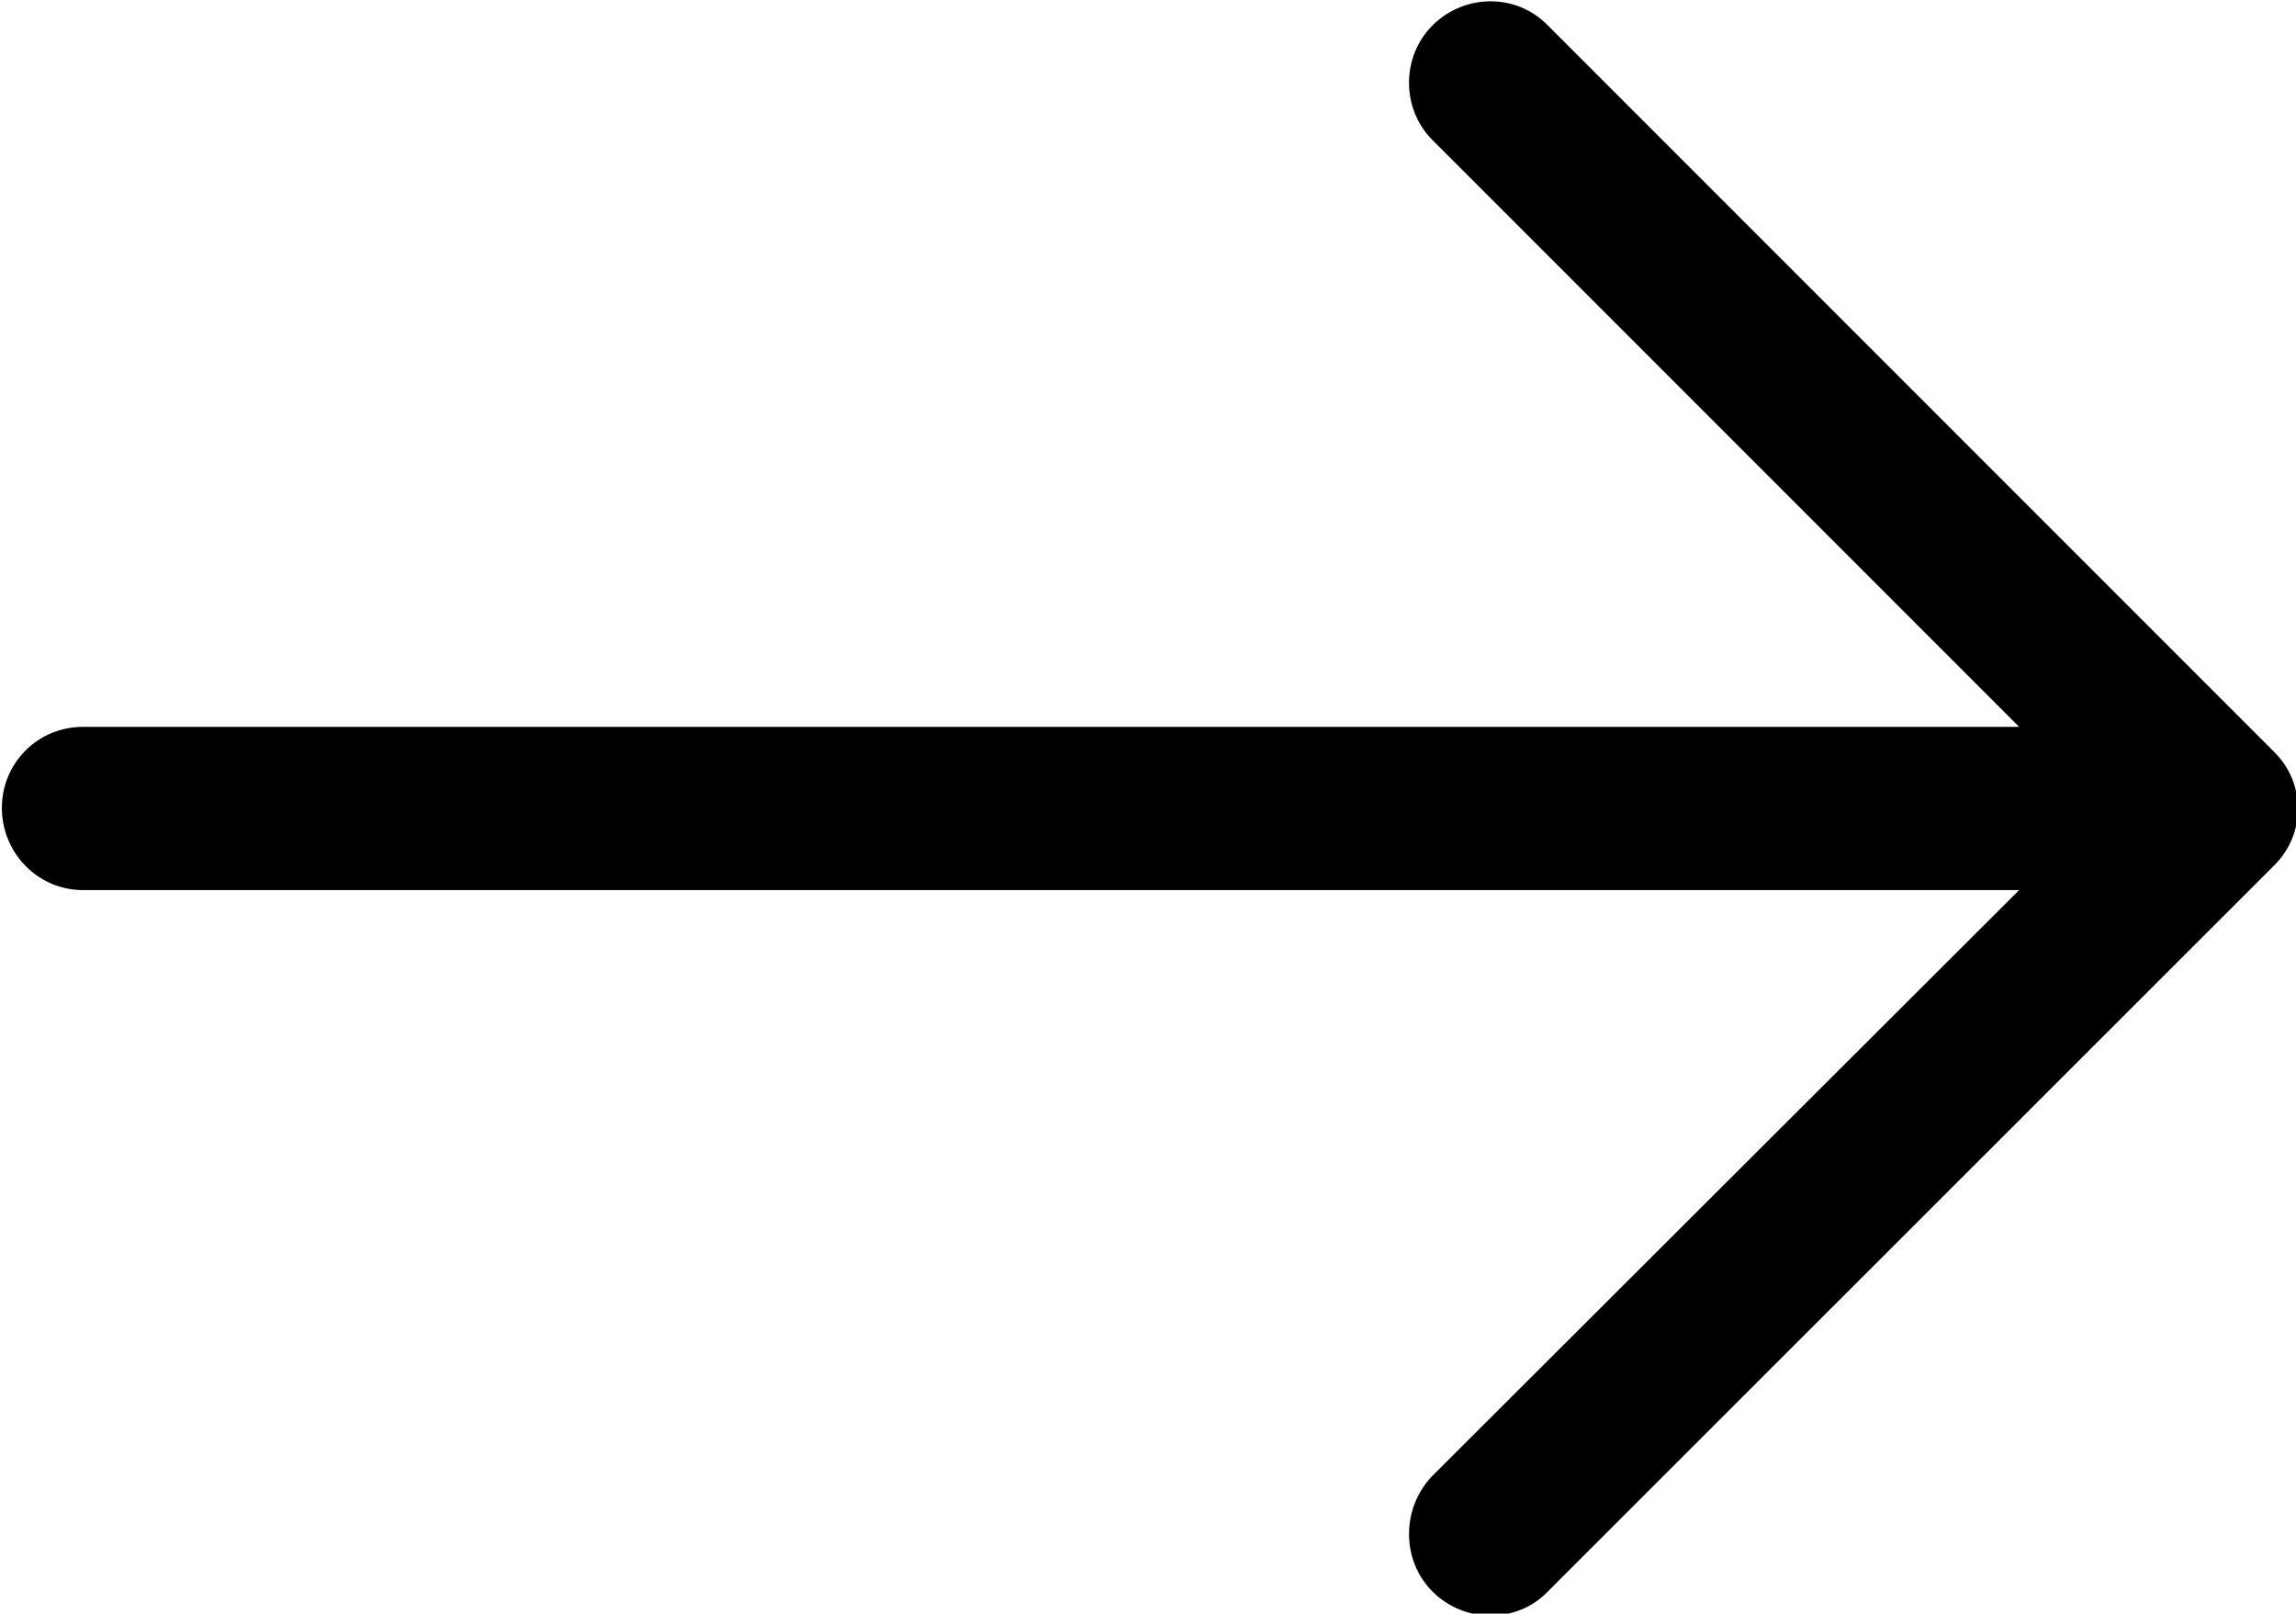 <?xml version="1.0" encoding="utf-8"?>
<!-- Generator: Adobe Illustrator 21.0.2, SVG Export Plug-In . SVG Version: 6.00 Build 0)  -->
<svg version="1.1" id="Forma_1_1_" xmlns="http://www.w3.org/2000/svg" xmlns:xlink="http://www.w3.org/1999/xlink" x="0px" y="0px"
	 viewBox="0 0 612 430" style="enable-background:new 0 0 612 430;" xml:space="preserve">
<style type="text/css">
	.st0{fill-rule:evenodd;clip-rule:evenodd;}
</style>
<g id="Forma_1">
	<g>
		<path class="st0" d="M606,200.2L412.6,6.8c-8.3-8.6-22.2-8.6-30.8,0c-8.3,8.3-8.3,22.2,0,30.5l156.4,156.4H22.1
			c-12,0-21.6,9.6-21.6,21.6c0,12,9.6,21.9,21.6,21.9h516.1L381.8,393.3c-8.3,8.6-8.3,22.5,0,30.8c8.6,8.6,22.5,8.6,30.8,0
			L606,230.8C614.7,222.4,614.7,208.6,606,200.2z"/>
	</g>
</g>
</svg>
